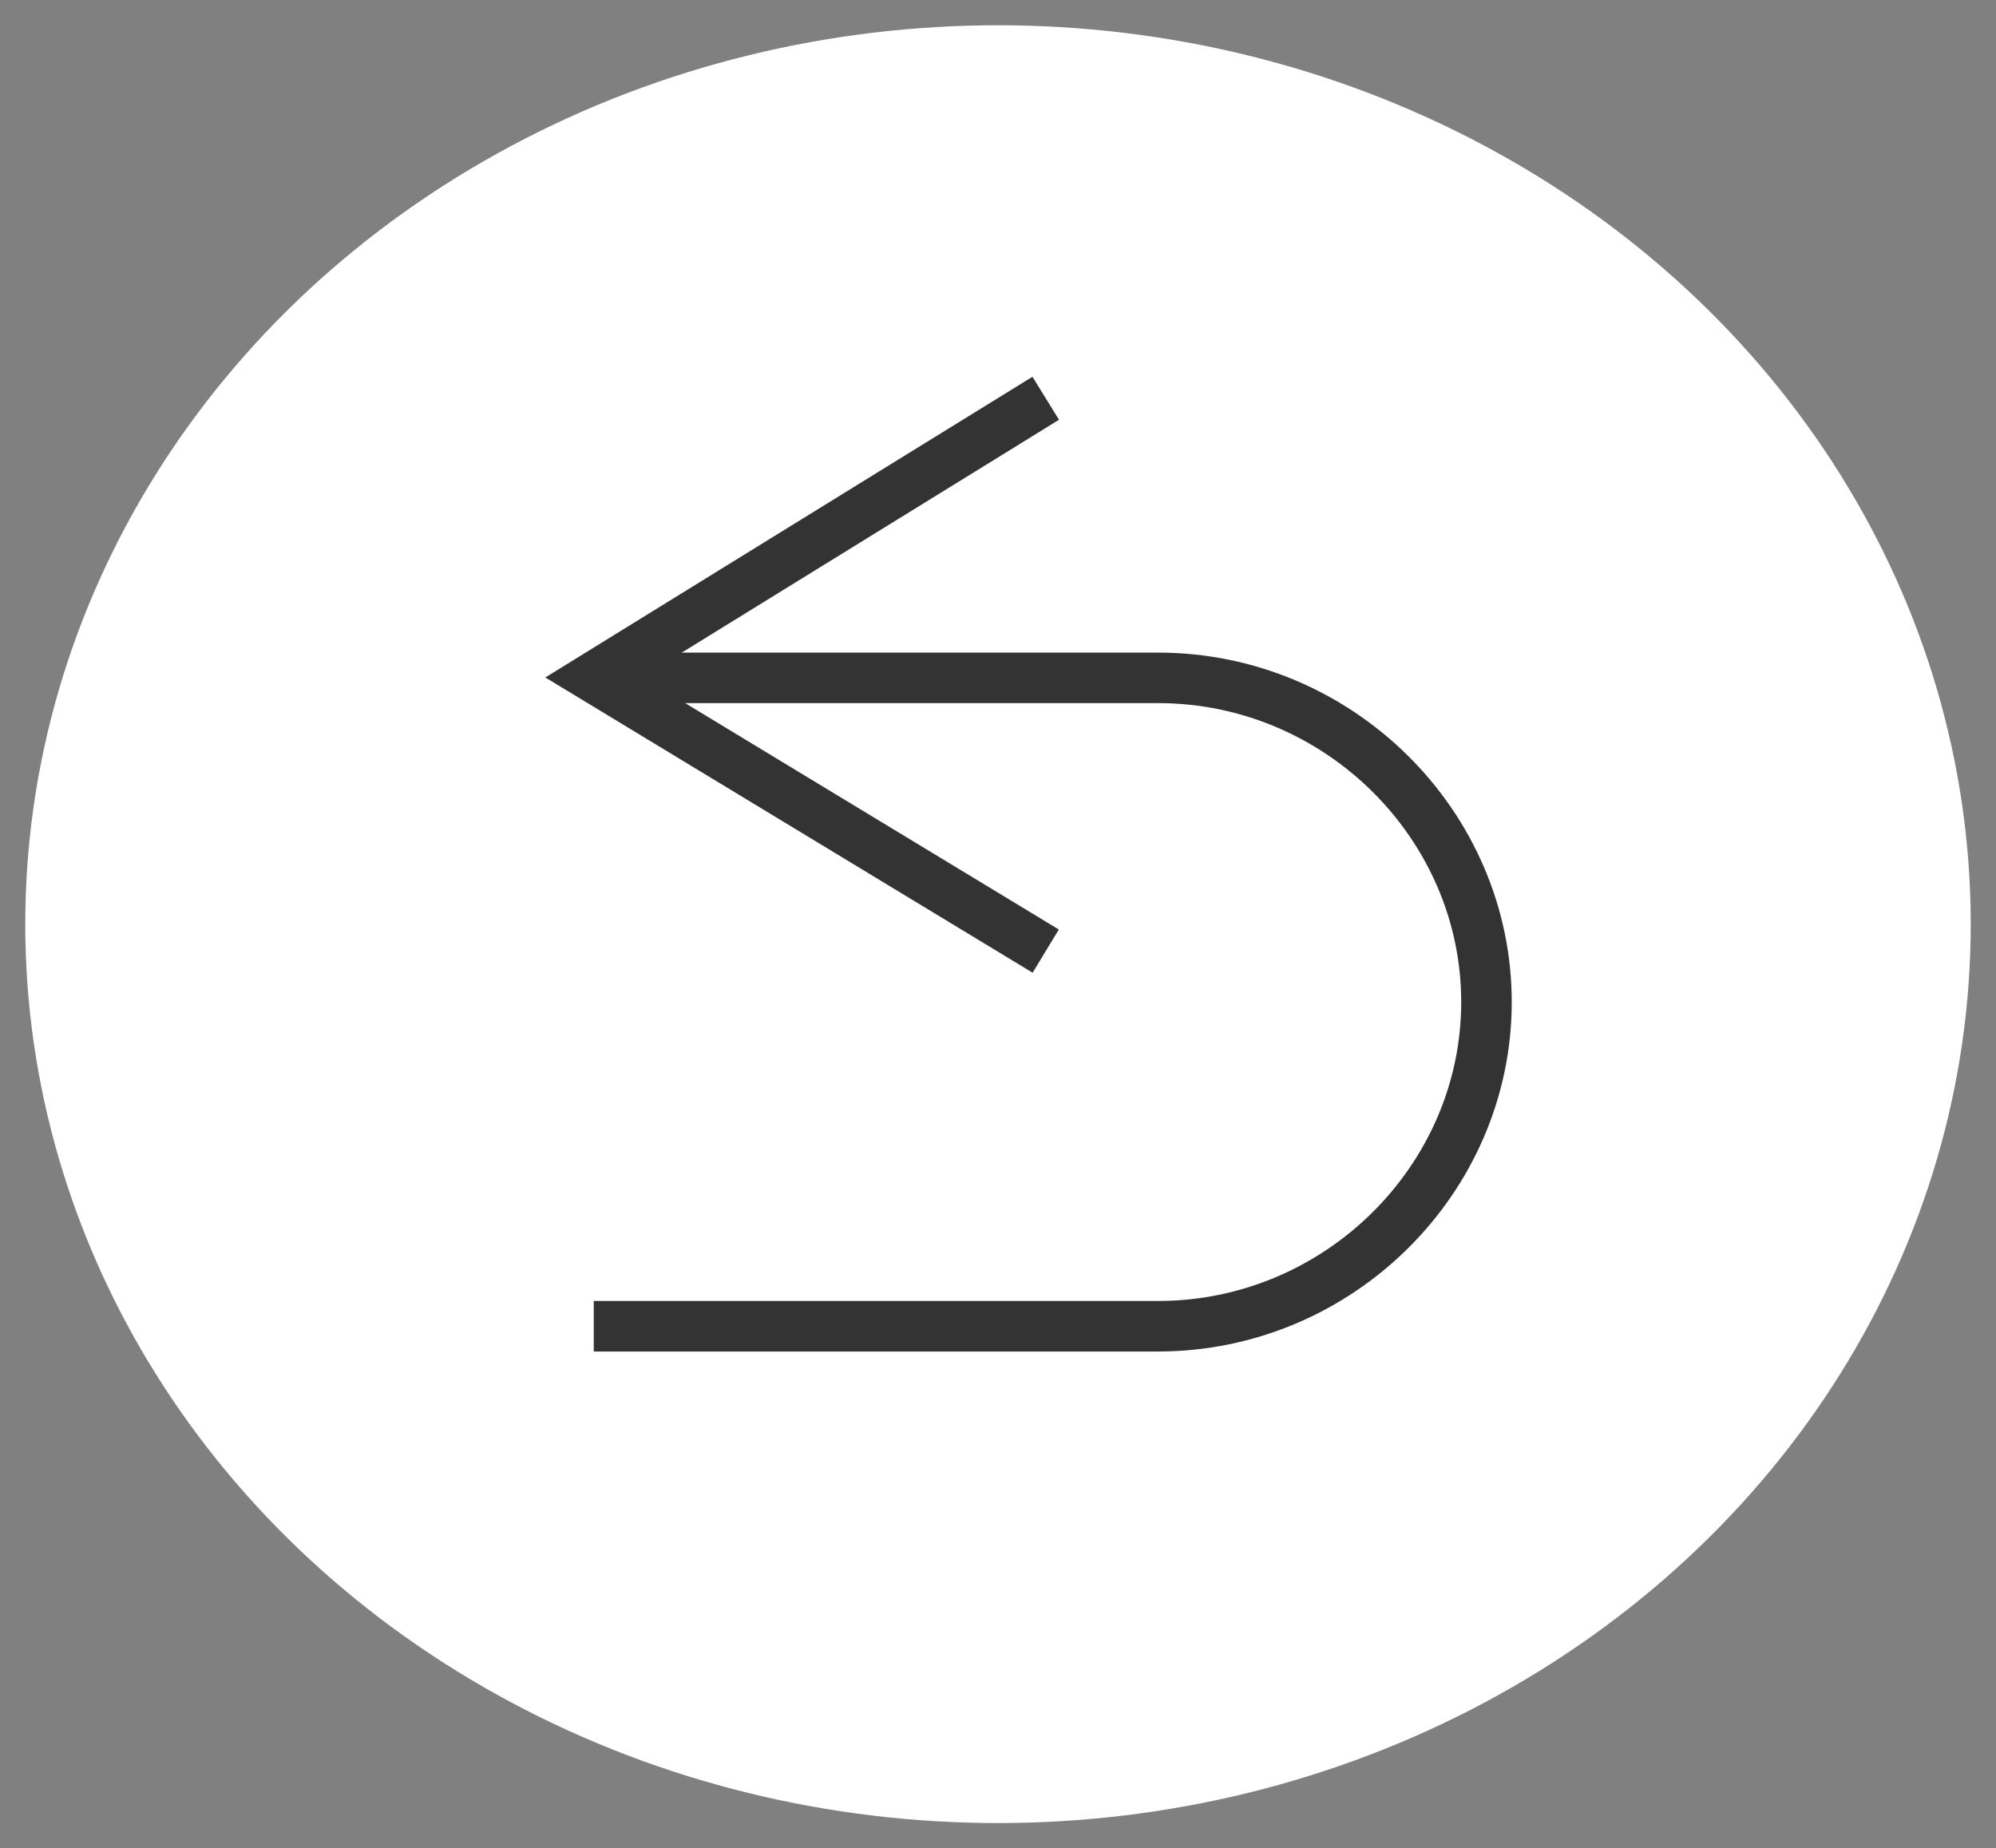 <?xml version="1.0" encoding="utf-8"?>
<!-- Generator: Adobe Illustrator 16.0.0, SVG Export Plug-In . SVG Version: 6.00 Build 0)  -->
<!DOCTYPE svg PUBLIC "-//W3C//DTD SVG 1.1//EN" "http://www.w3.org/Graphics/SVG/1.1/DTD/svg11.dtd">
<svg version="1.1" id="Layer_1" xmlns="http://www.w3.org/2000/svg" xmlns:xlink="http://www.w3.org/1999/xlink" x="0px" y="0px"
	 width="237px" height="219.5px" viewBox="0 0 237 219.5" enable-background="new 0 0 237 219.5" xml:space="preserve">
<rect x="0" y="0" width="237" height="219.5" fill="#808080" stroke="none"/>
<ellipse fill="#FFFFFF" cx="118.5" cy="109.75" rx="115.5" ry="106.75"/>
<g>
	<path fill="none" stroke="#333333" stroke-width="6" stroke-miterlimit="10" d="M70.5,80.5h67c21.45,0,39,17.462,39,38.5
		s-17.55,38.5-39,38.5h-67"/>
</g>
<polyline fill="none" stroke="#333333" stroke-width="6" stroke-miterlimit="10" points="124.167,112.951 70.5,80.43 
	124.167,47.296 "/>
</svg>
